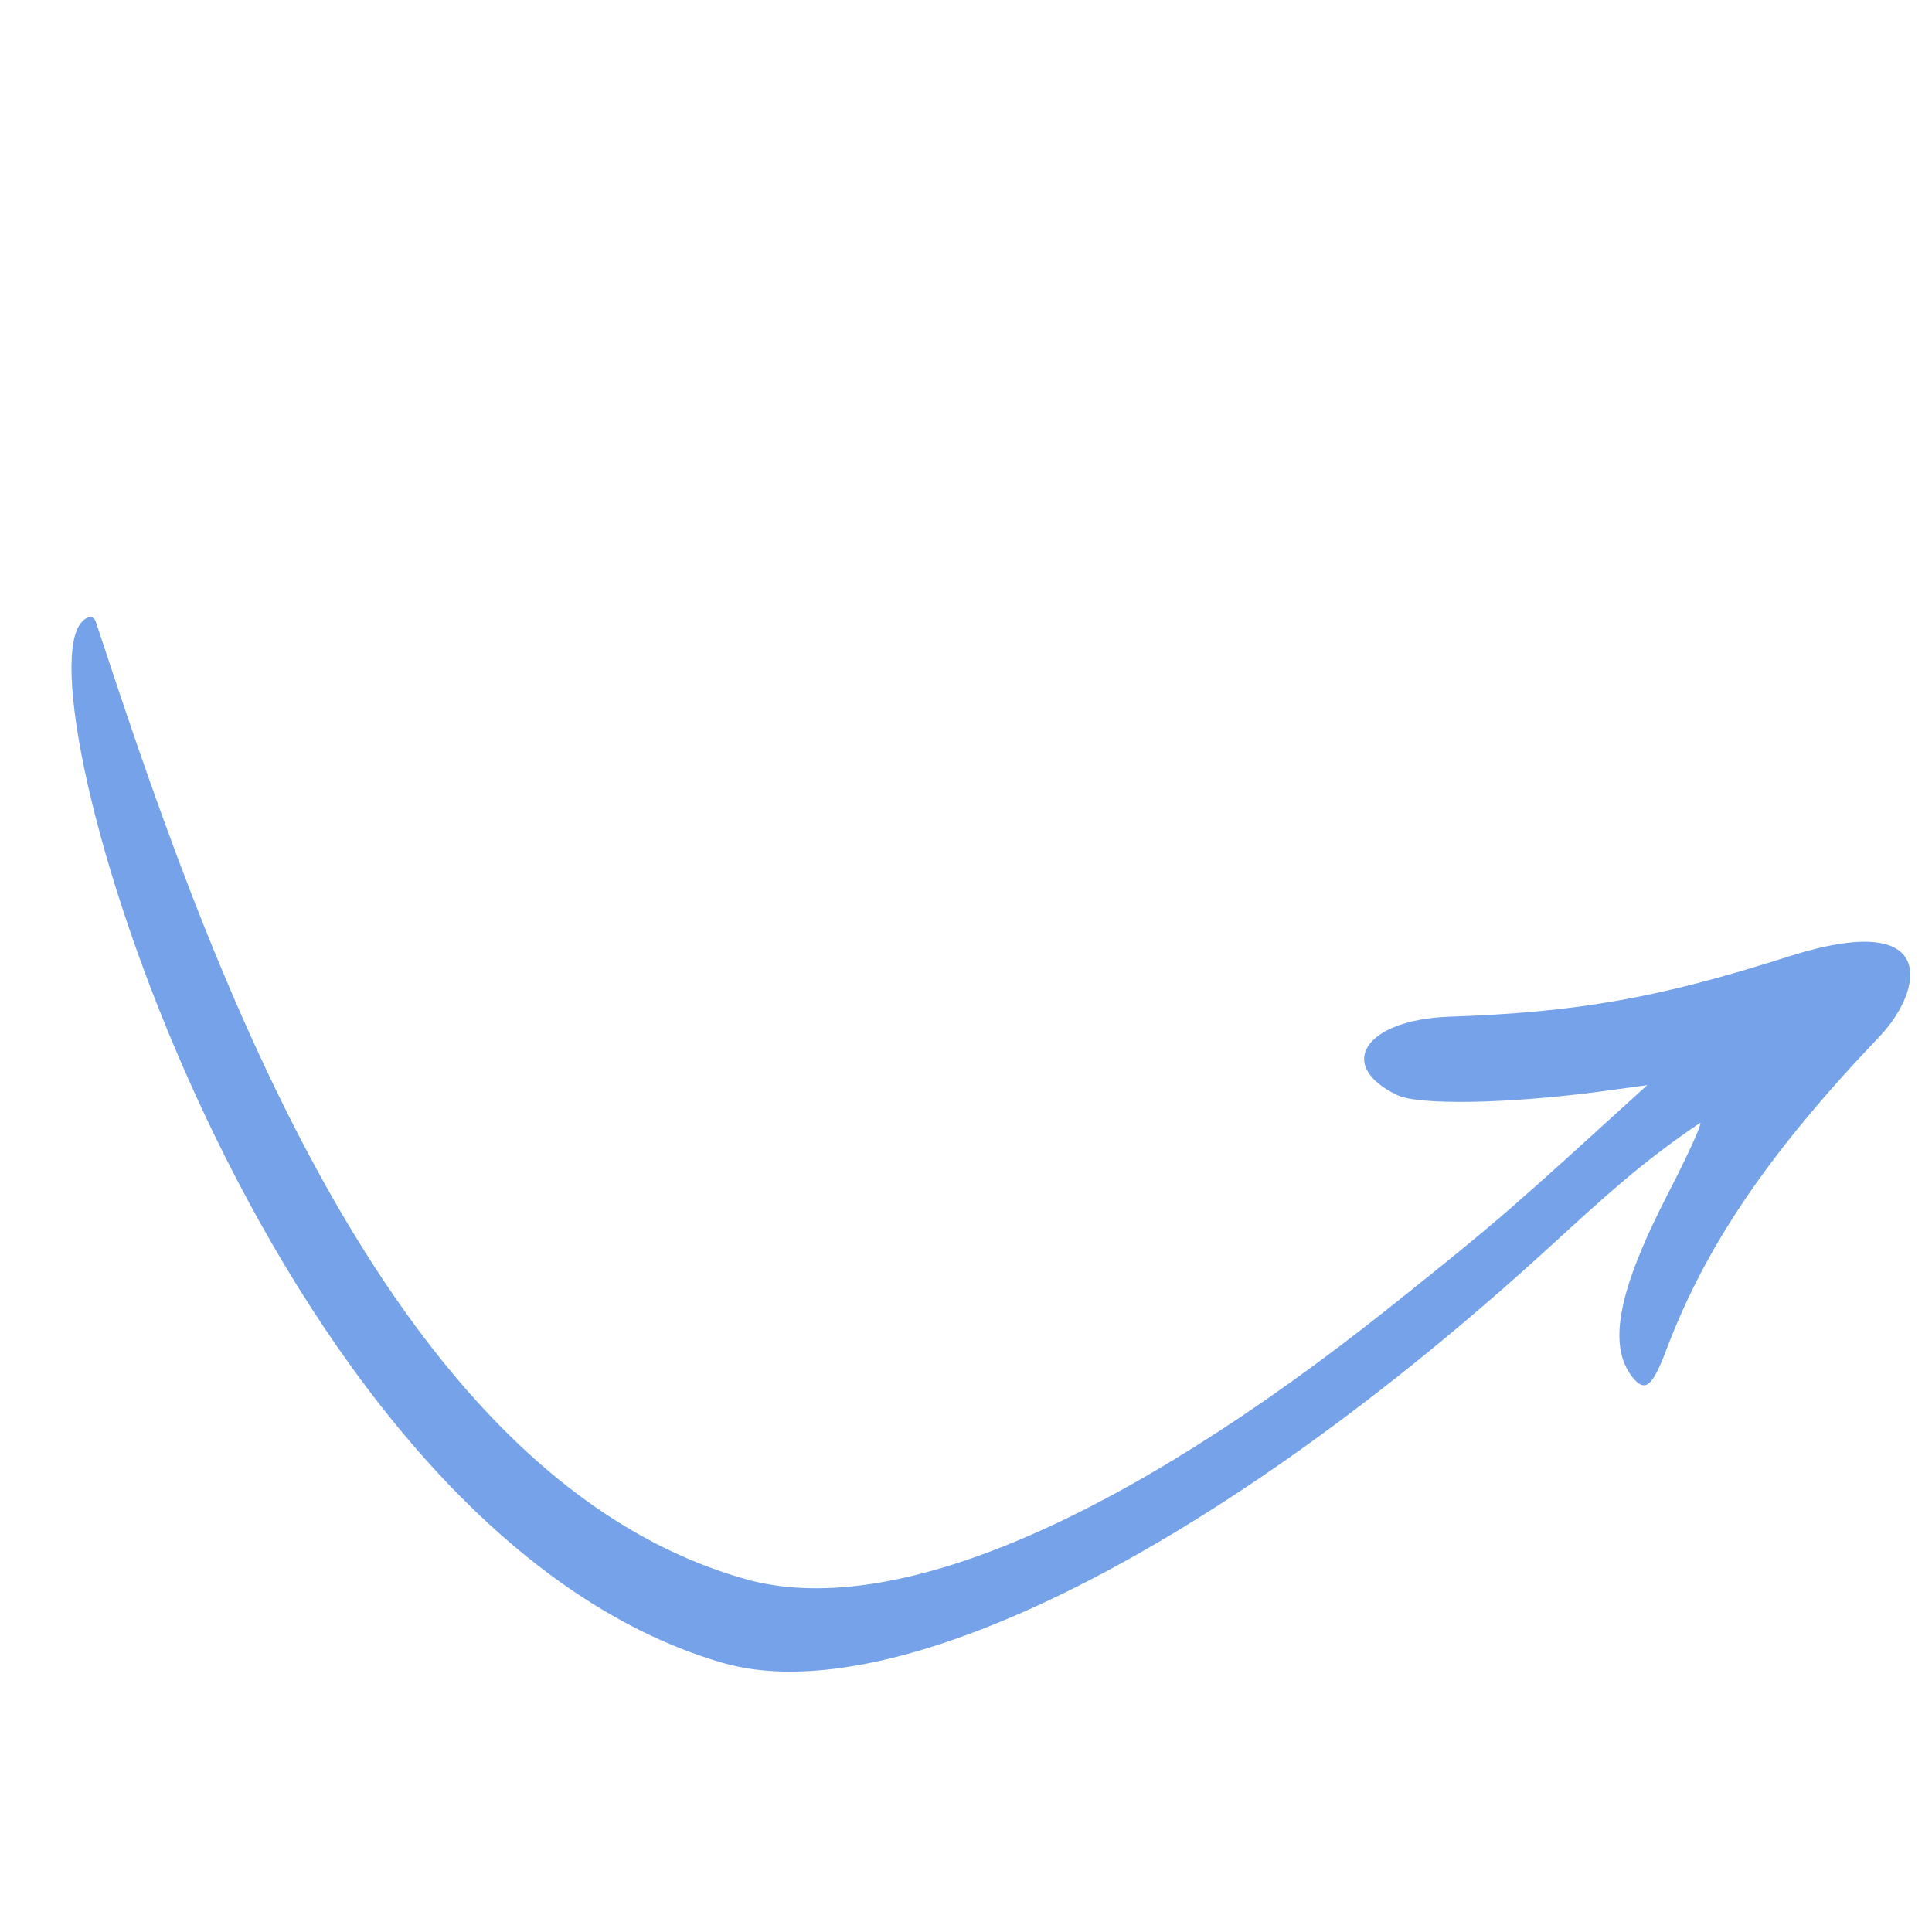 <svg width="111" height="111" viewBox="0 0 111 111" fill="none" xmlns="http://www.w3.org/2000/svg">
<g clip-path="url(#clip0_1_40)">
<path fill-rule="evenodd" clip-rule="evenodd" d="M4.426 36.176C1.761 42.321 15.966 88.029 41.454 95.519C51.312 98.424 69.989 89.033 88.978 71.687C92.109 68.826 94.238 66.837 97.66 64.524C97.873 64.369 97.078 66.164 95.856 68.532C92.961 74.14 92.341 77.305 93.799 79.138C94.515 80.015 94.932 79.678 95.721 77.594C97.972 71.61 101.609 66.231 107.997 59.538C110.503 56.906 111.493 52.169 102.753 54.957C95.36 57.316 90.713 58.158 83.26 58.413C78.428 58.587 76.702 61.203 80.274 62.915C81.511 63.509 86.631 63.417 91.934 62.714L94.638 62.346C86.904 69.381 86.442 69.848 79.88 75.084C64.267 87.513 51.171 93.058 42.866 90.734C21.871 84.836 11.541 54.008 5.501 35.716C5.341 35.215 4.724 35.47 4.426 36.176Z" fill="#1763DB" fill-opacity="0.59"/>
</g>
<defs>
<clipPath id="clip0_1_40">
<rect width="110.58" height="110.58" fill="white" transform="scale(1.004)"/>
</clipPath>
</defs>
</svg>
